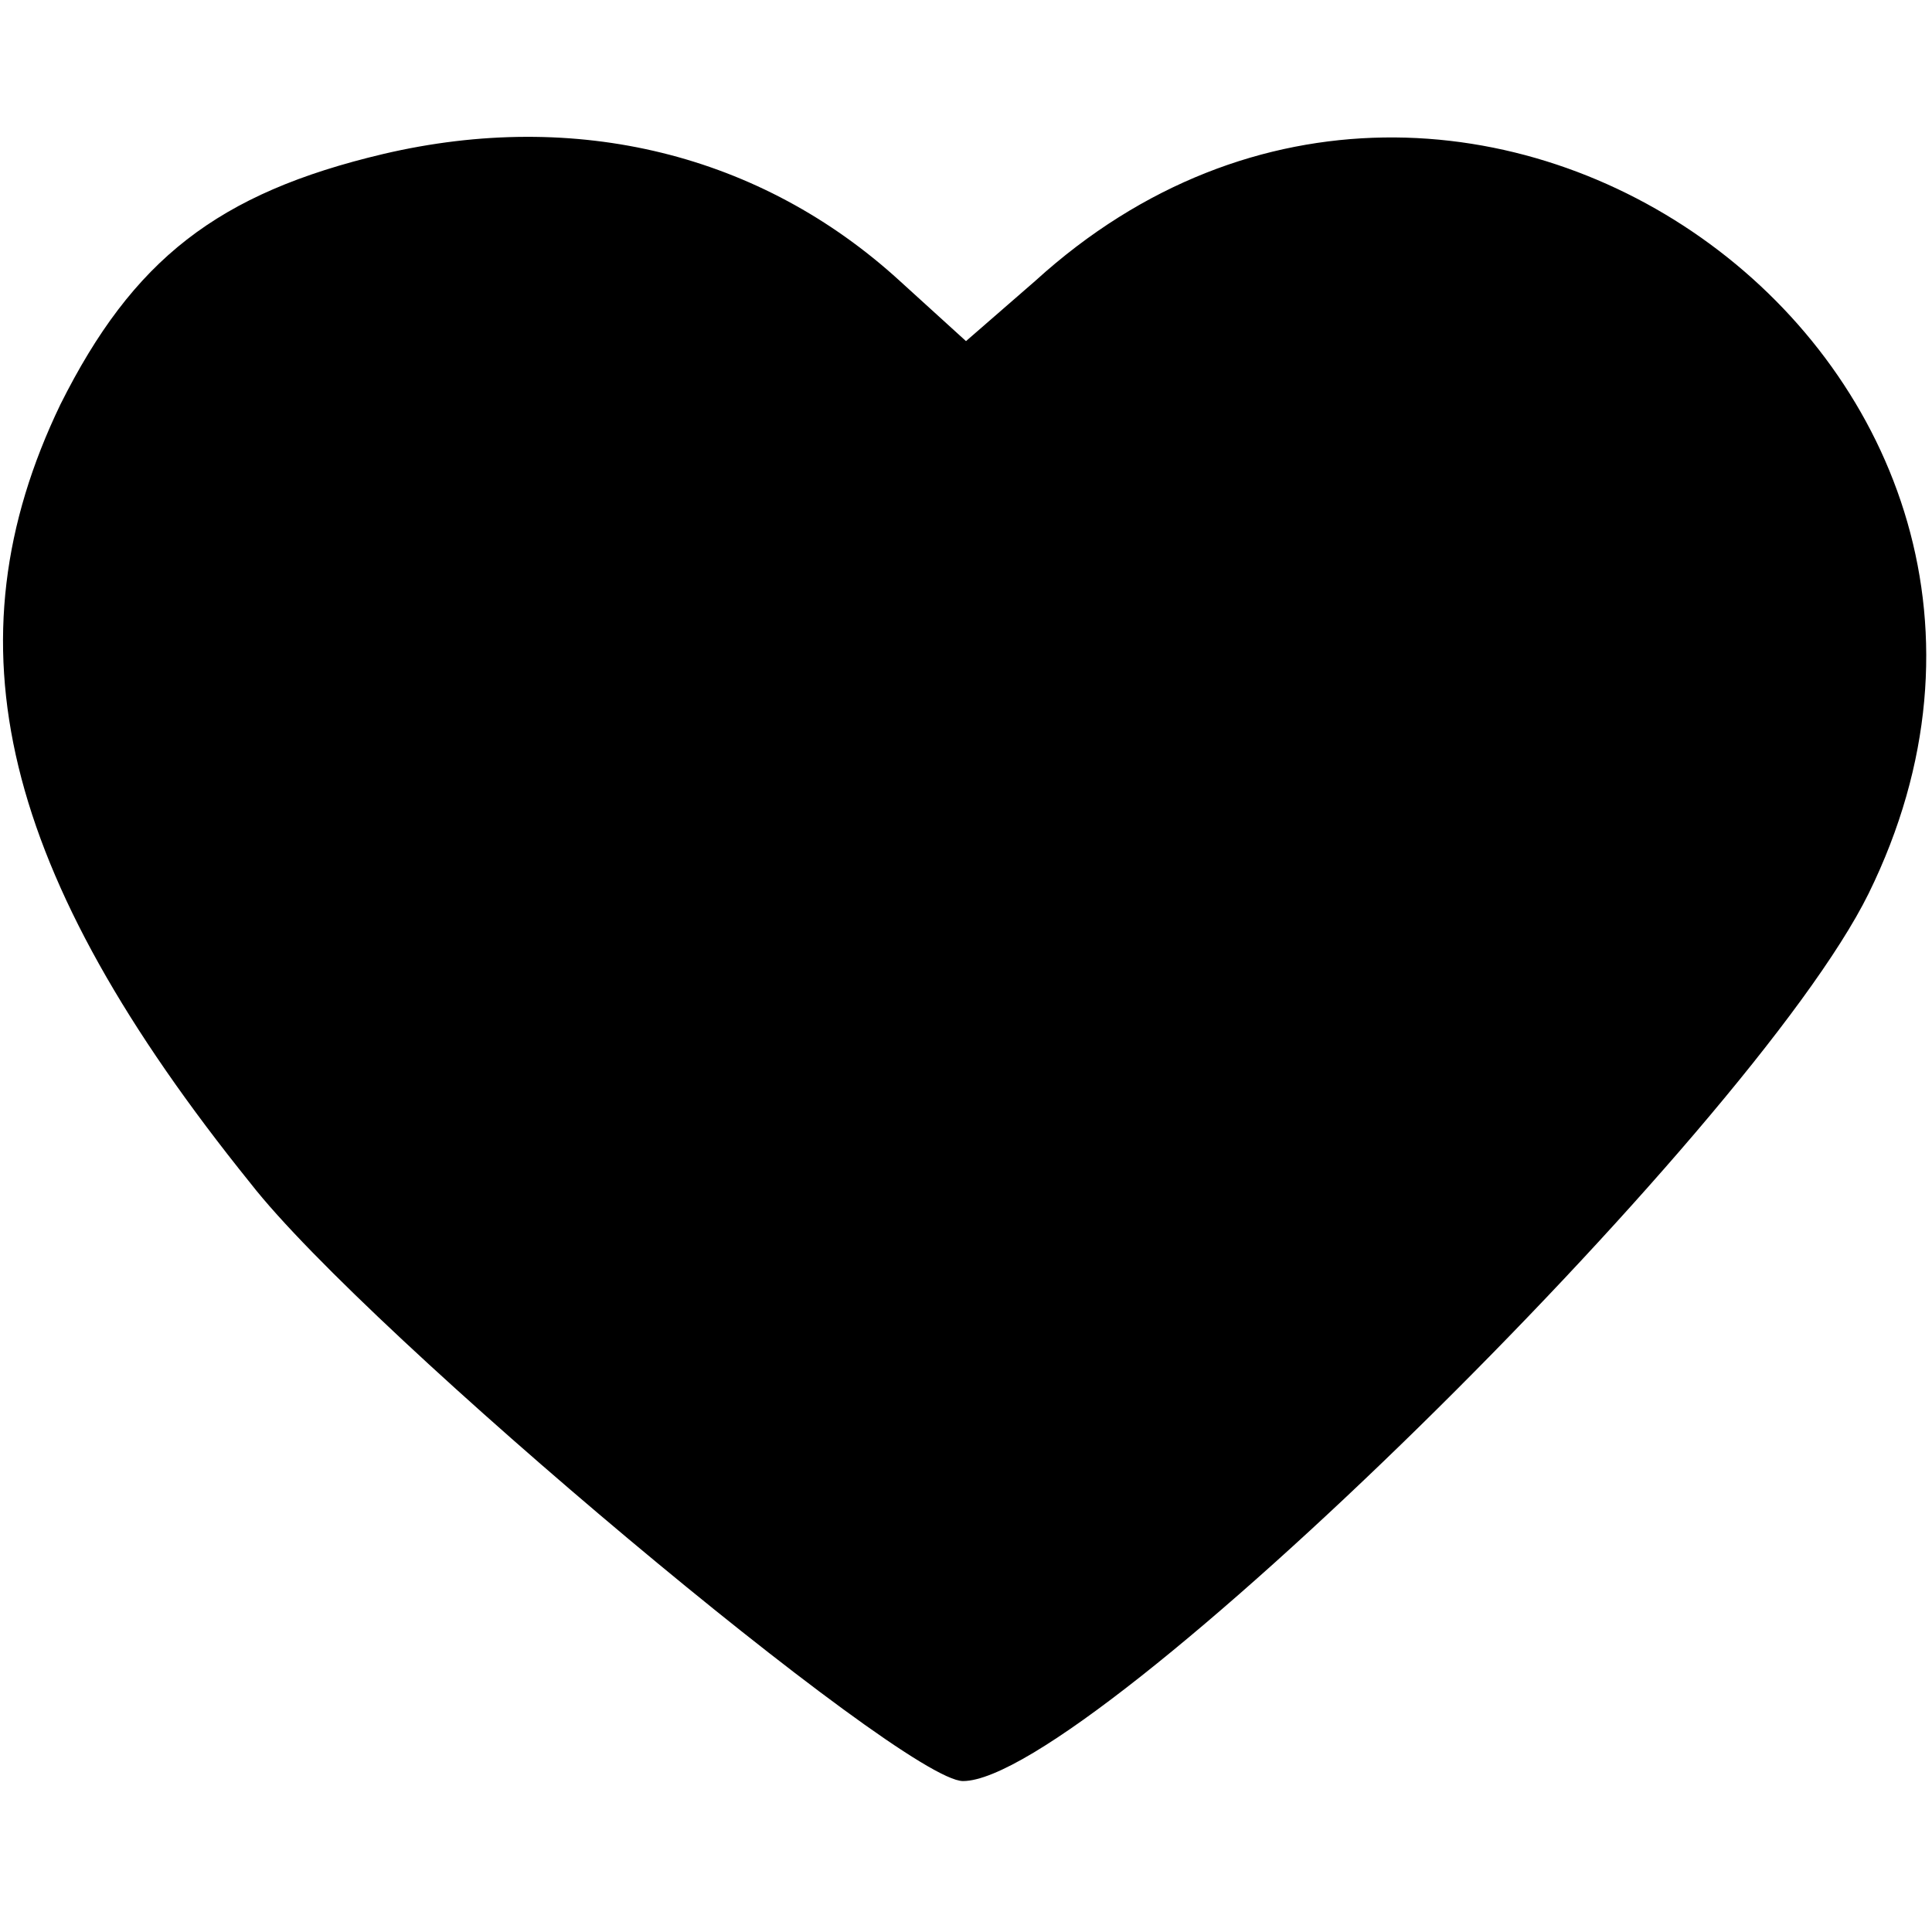<?xml version="1.0" standalone="no"?>
<!DOCTYPE svg PUBLIC "-//W3C//DTD SVG 20010904//EN"
 "http://www.w3.org/TR/2001/REC-SVG-20010904/DTD/svg10.dtd">
<svg version="1.0" xmlns="http://www.w3.org/2000/svg"
 width="64pt" height="64pt" viewBox="0 0 64 64"
 preserveAspectRatio="xMidYMid meet">

<g transform="translate(0,64) scale(0.1,-0.1)"
fill="#000000" stroke="none">
<path d="M127 589 c-55 -13 -83 -35 -107 -83 -38 -79 -20 -155 63 -258 39 -50
216 -198 236 -198 42 0 261 215 300 294 85 173 -133 333 -276 203 l-23 -20
-22 20 c-46 42 -107 57 -171 42z"/>
</g>
</svg>
